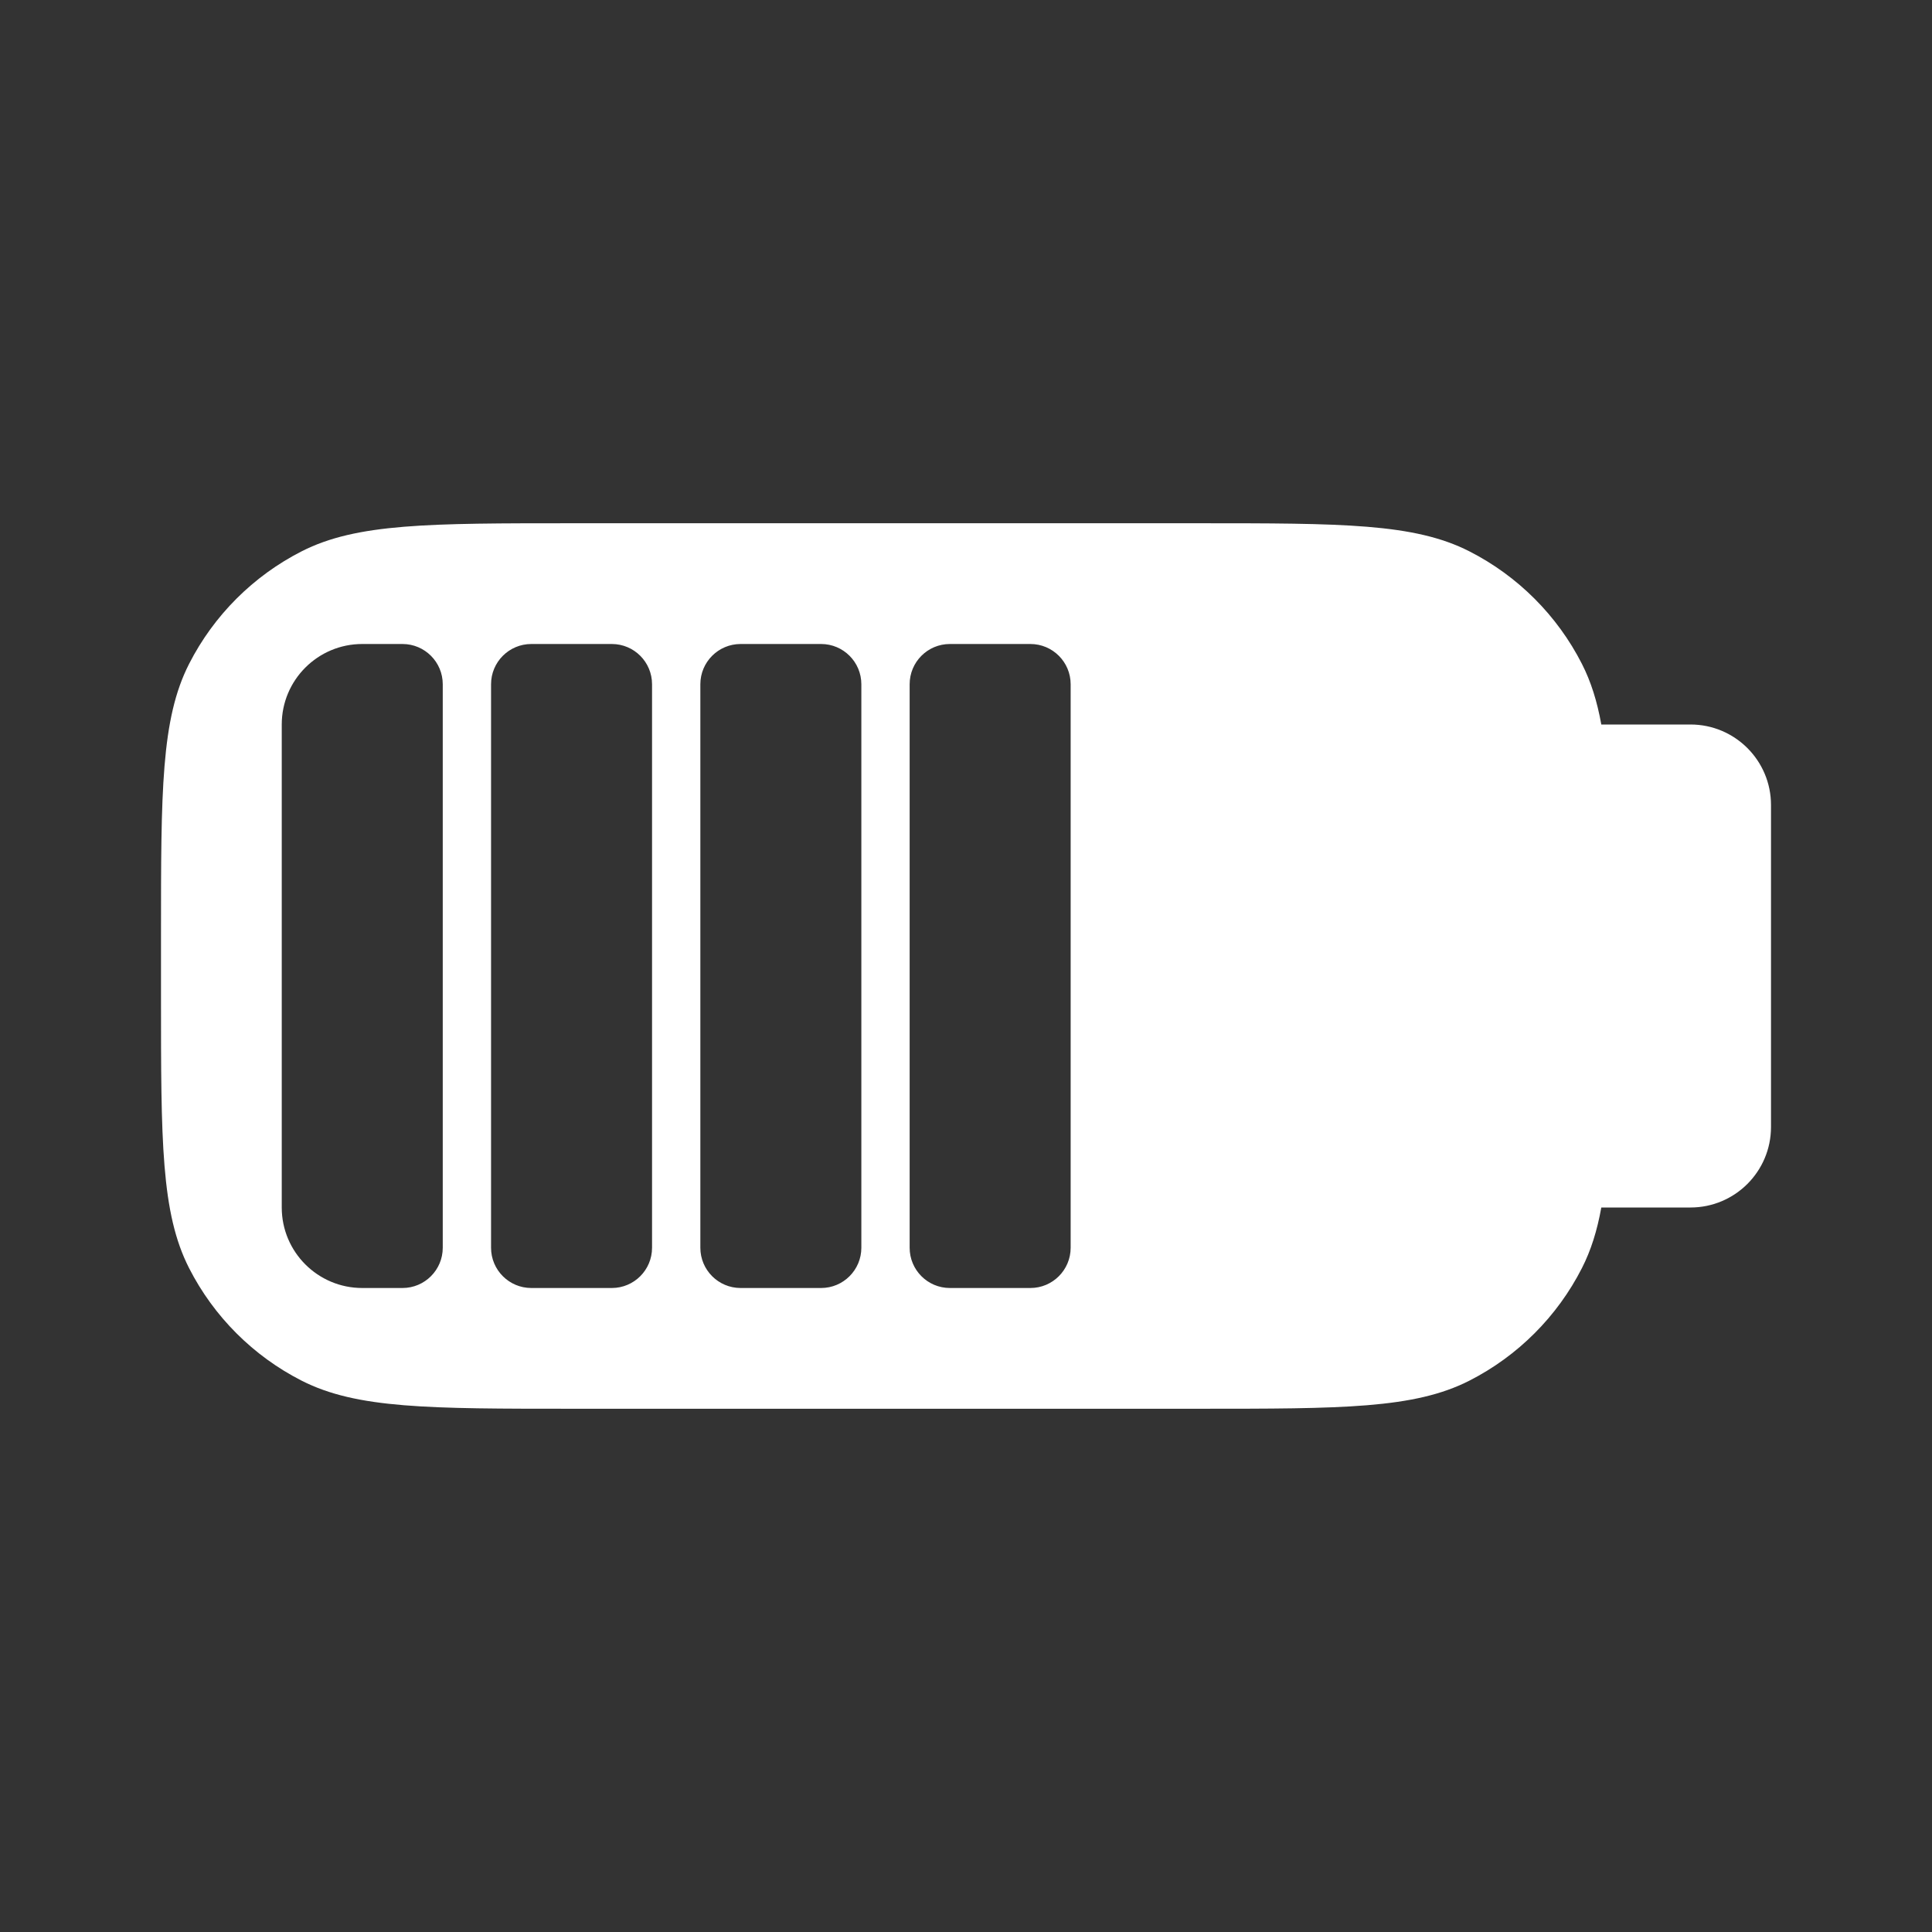 <svg width="36" height="36" viewBox="0 0 36 36" fill="none" xmlns="http://www.w3.org/2000/svg">
<rect x="0" y="0" width="36" height="36" fill="#333333" stroke="none"/>
<path fill-rule="evenodd" clip-rule="evenodd" d="M33 15C33 14.172 32.328 13.5 31.5 13.5H29.838C29.76 13.067 29.646 12.703 29.477 12.371C29.017 11.468 28.282 10.733 27.379 10.273C26.352 9.75 25.008 9.75 22.32 9.75H10.68C7.992 9.75 6.648 9.75 5.621 10.273C4.718 10.733 3.983 11.468 3.523 12.371C3 13.398 3 14.742 3 17.43V18.57C3 21.258 3 22.602 3.523 23.629C3.983 24.532 4.718 25.267 5.621 25.727C6.648 26.25 7.992 26.25 10.68 26.25H22.32C25.008 26.25 26.352 26.25 27.379 25.727C28.282 25.267 29.017 24.532 29.477 23.629C29.646 23.297 29.76 22.933 29.838 22.5H31.5C32.328 22.5 33 21.828 33 21V15ZM5.25 13.5C5.25 12.672 5.922 12 6.75 12H7.5C7.914 12 8.25 12.336 8.25 12.75V23.25C8.25 23.664 7.914 24 7.5 24H6.75C5.922 24 5.25 23.328 5.25 22.5V13.5ZM9.9 12C9.486 12 9.15 12.336 9.15 12.75V23.25C9.15 23.664 9.486 24 9.9 24H11.4C11.815 24 12.15 23.664 12.15 23.25V12.75C12.15 12.336 11.815 12 11.4 12H9.9ZM13.05 12.75C13.05 12.336 13.386 12 13.8 12H15.3C15.714 12 16.05 12.336 16.05 12.75V23.25C16.05 23.664 15.714 24 15.3 24H13.8C13.386 24 13.05 23.664 13.05 23.25V12.75ZM17.7 12C17.285 12 16.95 12.336 16.95 12.75V23.25C16.95 23.664 17.285 24 17.7 24H19.2C19.614 24 19.95 23.664 19.95 23.25V12.75C19.95 12.336 19.614 12 19.2 12H17.7Z" fill="white"/>
</svg>
